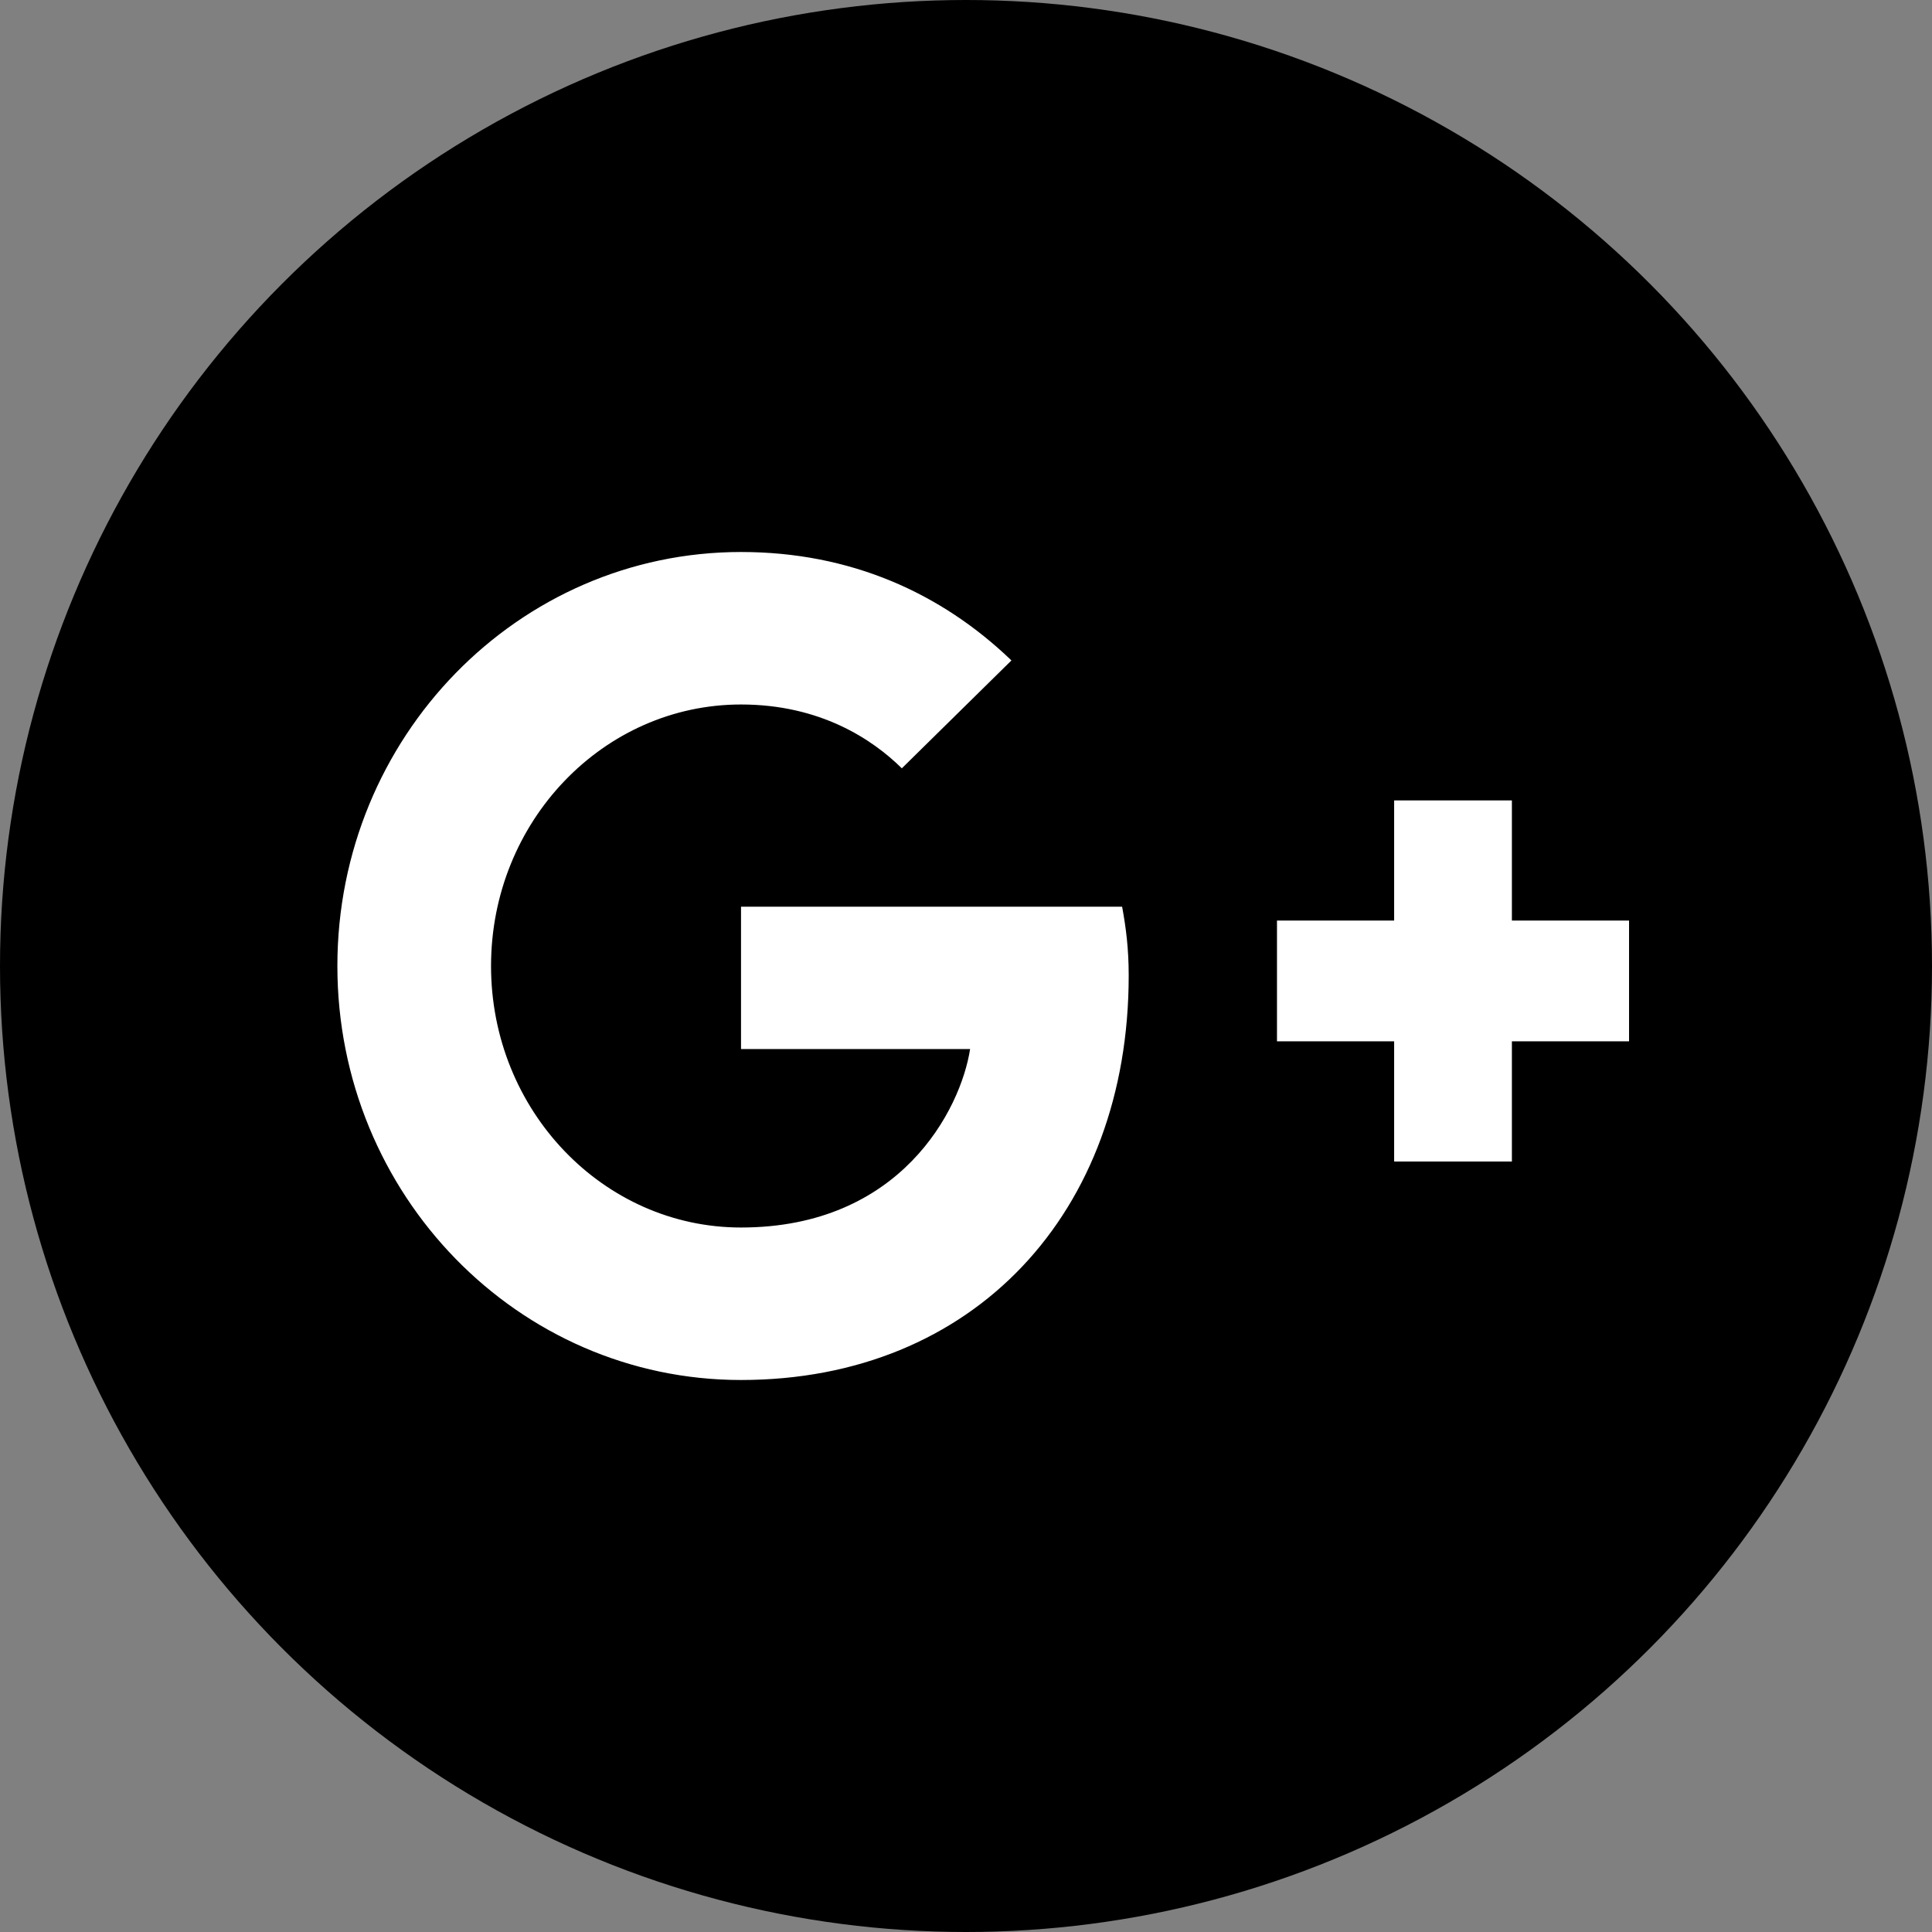 <svg  viewBox="0 0 56 56" fill="none" xmlns="http://www.w3.org/2000/svg">
<rect x="0" y="0" width="56" height="56" fill="#808080" stroke="none"/>
<circle cx="28" cy="28" r="28" fill="currentColor"/>
<path d="M32.525 26.281C32.637 26.887 32.716 27.492 32.716 28.278C32.716 35.138 28.231 40 21.479 40C15.015 40 9.779 34.63 9.779 28C9.779 21.37 15.015 16 21.479 16C24.64 16 27.273 17.179 29.317 19.143L26.14 22.27C25.278 21.419 23.762 20.42 21.479 20.42C17.489 20.42 14.233 23.809 14.233 28C14.233 32.191 17.489 35.58 21.479 35.58C26.108 35.58 27.848 32.158 28.119 30.407H21.479V26.281H32.525V26.281ZM43.823 26.683V23.2H40.41V26.683H37.014V30.183H40.41V33.667H43.823V30.183H47.219V26.683H43.823Z" fill="white"/>
</svg>
